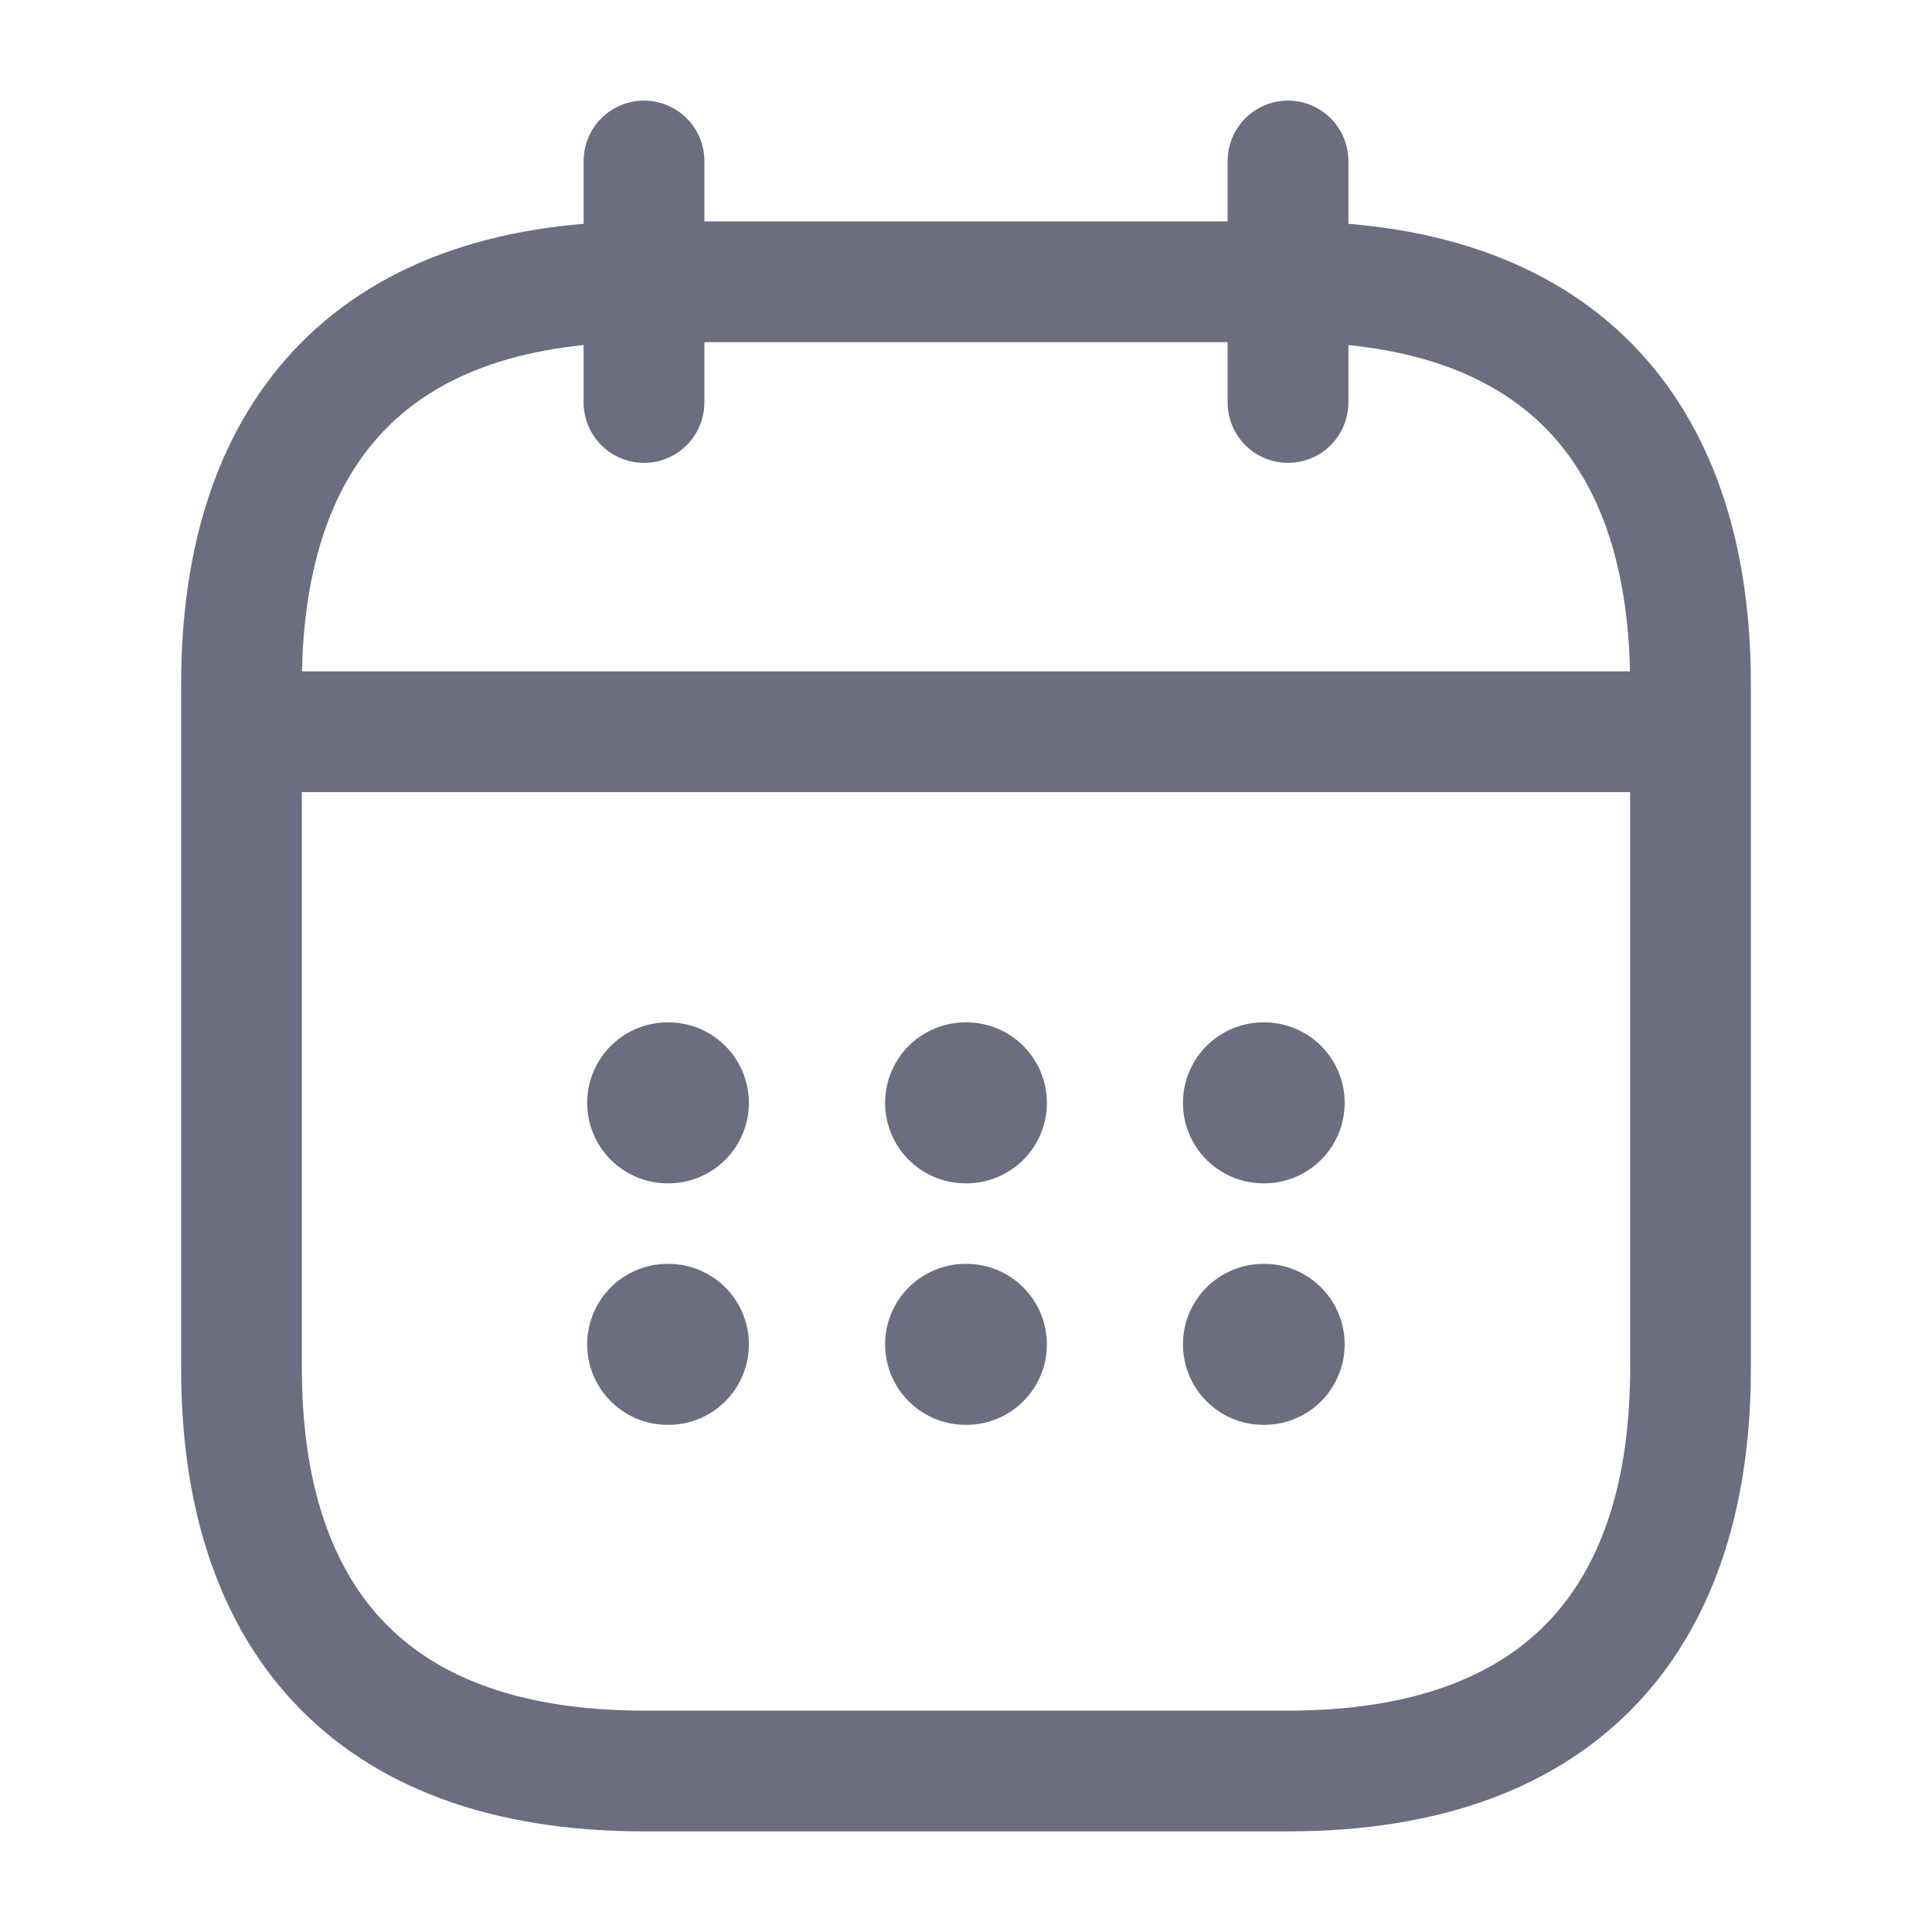 <svg width="24" height="24" viewBox="0 0 24 24" fill="none" xmlns="http://www.w3.org/2000/svg">
<path d="M8 2V5M16 2V5" stroke="#6B6E80" stroke-width="1.5" stroke-miterlimit="10" stroke-linecap="round" stroke-linejoin="round"/>
<path d="M3.5 9.09H20.5" stroke="#6B6E80" stroke-width="1.5" stroke-miterlimit="10" stroke-linecap="round" stroke-linejoin="round"/>
<path d="M21 8.5V17C21 20 19.5 22 16 22H8C4.5 22 3 20 3 17V8.5C3 5.5 4.5 3.5 8 3.5H16C19.5 3.5 21 5.5 21 8.5Z" stroke="#6B6E80" stroke-width="1.5" stroke-miterlimit="10" stroke-linecap="round" stroke-linejoin="round"/>
<path d="M15.695 13.7H15.704" stroke="#6B6E80" stroke-width="2" stroke-linecap="round" stroke-linejoin="round"/>
<path d="M15.695 16.7H15.704" stroke="#6B6E80" stroke-width="2" stroke-linecap="round" stroke-linejoin="round"/>
<path d="M11.995 13.7H12.005" stroke="#6B6E80" stroke-width="2" stroke-linecap="round" stroke-linejoin="round"/>
<path d="M11.995 16.7H12.005" stroke="#6B6E80" stroke-width="2" stroke-linecap="round" stroke-linejoin="round"/>
<path d="M8.294 13.7H8.303" stroke="#6B6E80" stroke-width="2" stroke-linecap="round" stroke-linejoin="round"/>
<path d="M8.294 16.7H8.303" stroke="#6B6E80" stroke-width="2" stroke-linecap="round" stroke-linejoin="round"/>
</svg>
